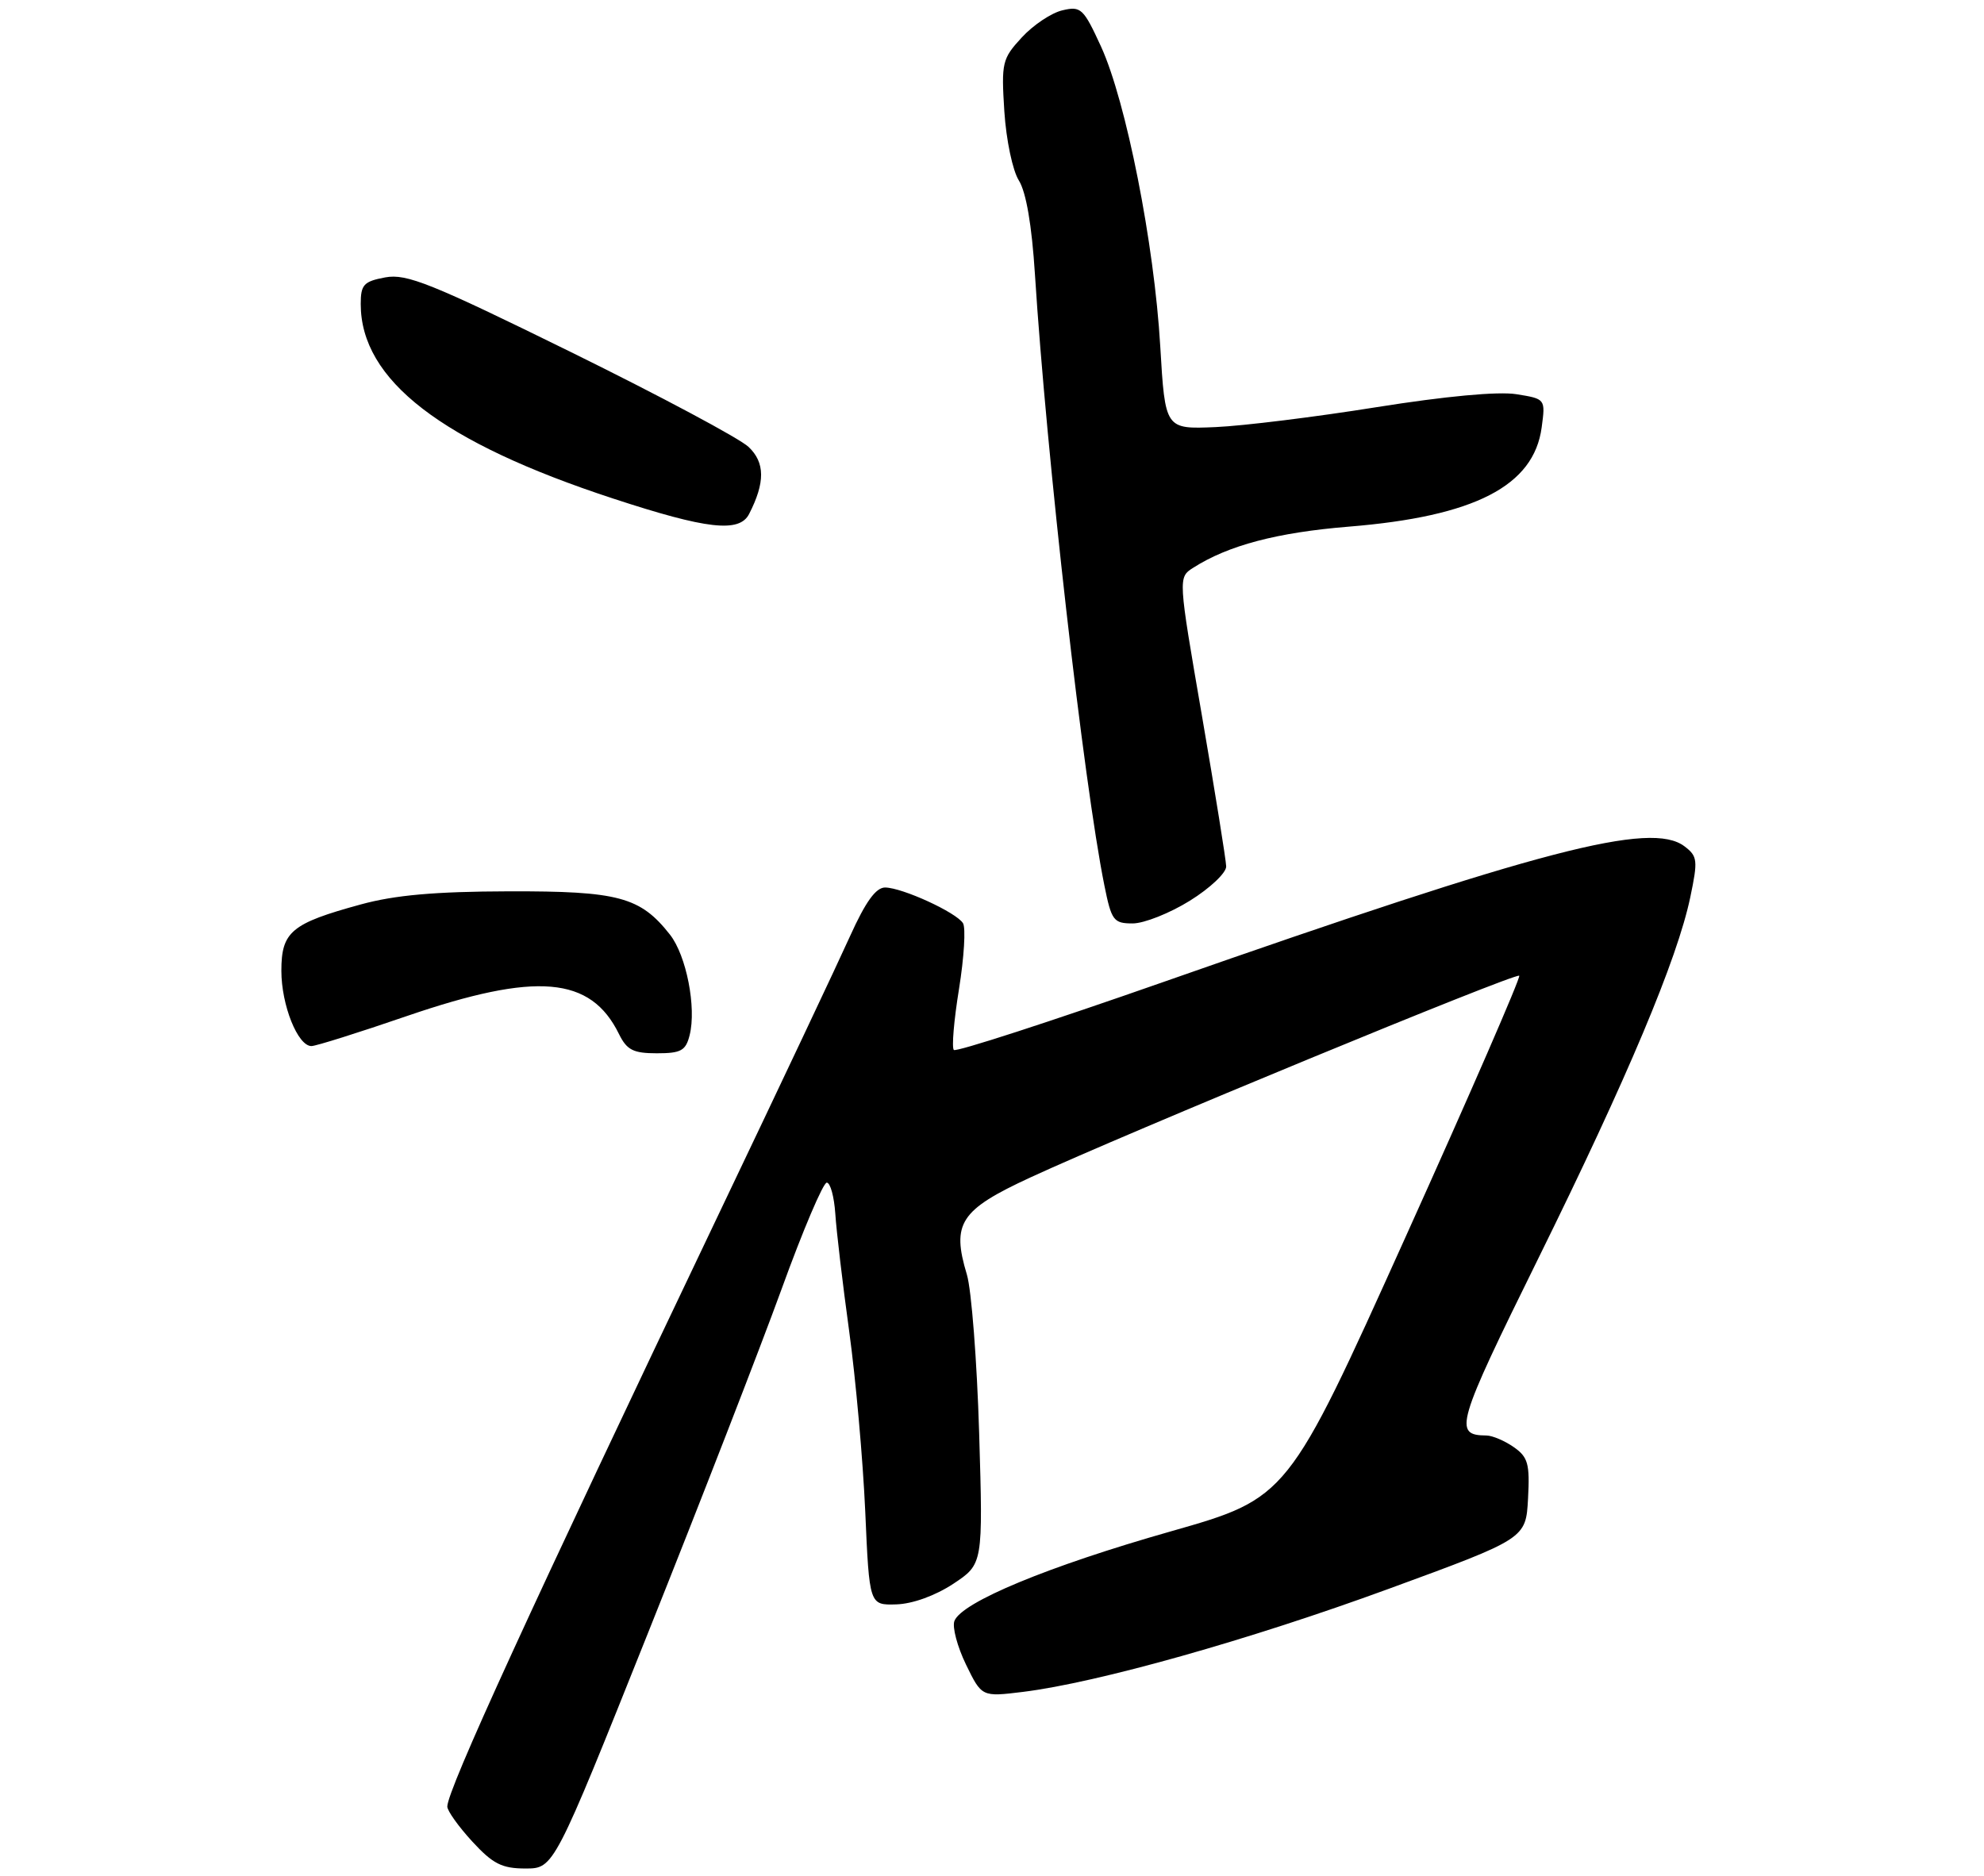 <?xml version="1.0" encoding="UTF-8" standalone="no"?>
<!DOCTYPE svg PUBLIC "-//W3C//DTD SVG 1.1//EN" "http://www.w3.org/Graphics/SVG/1.1/DTD/svg11.dtd" >
<svg xmlns="http://www.w3.org/2000/svg" xmlns:xlink="http://www.w3.org/1999/xlink" version="1.1" viewBox="0 0 275 260">
 <g >
 <path fill="currentColor"
d=" M 89.86 226.25 C 97.06 208.24 105.37 186.84 108.33 178.70 C 111.28 170.55 114.11 163.91 114.60 163.93 C 115.10 163.95 115.62 165.89 115.78 168.23 C 115.93 170.58 116.79 177.90 117.70 184.50 C 118.61 191.10 119.61 202.35 119.93 209.50 C 120.50 222.50 120.50 222.50 124.24 222.39 C 126.50 222.32 129.64 221.18 132.13 219.54 C 136.26 216.80 136.26 216.80 135.72 198.65 C 135.42 188.67 134.65 178.78 134.02 176.68 C 131.87 169.56 133.07 167.72 142.80 163.22 C 155.98 157.12 210.11 134.78 210.58 135.25 C 210.80 135.47 203.68 151.85 194.74 171.65 C 178.50 207.65 178.50 207.65 162.25 212.28 C 145.32 217.09 133.29 222.08 132.29 224.69 C 131.97 225.53 132.69 228.24 133.89 230.72 C 136.08 235.22 136.08 235.22 141.79 234.52 C 152.15 233.24 173.21 227.30 192.50 220.23 C 211.50 213.27 211.50 213.27 211.80 207.72 C 212.06 202.91 211.80 201.97 209.82 200.59 C 208.58 199.72 206.87 198.99 206.03 198.98 C 201.42 198.94 201.83 197.54 213.23 174.42 C 225.59 149.36 232.49 132.96 234.29 124.36 C 235.36 119.24 235.30 118.69 233.48 117.31 C 228.82 113.79 213.69 117.74 161.25 136.12 C 145.59 141.61 132.52 145.85 132.21 145.54 C 131.90 145.23 132.22 141.42 132.93 137.07 C 133.63 132.71 133.88 128.62 133.48 127.97 C 132.56 126.48 125.09 123.05 122.69 123.02 C 121.41 123.01 119.98 124.99 117.83 129.75 C 116.16 133.46 108.03 150.68 99.76 168.00 C 73.52 223.00 61.99 248.15 62.00 250.42 C 62.01 251.02 63.56 253.19 65.45 255.25 C 68.31 258.36 69.57 259.00 72.83 259.00 C 76.77 259.00 76.77 259.00 89.86 226.25 Z  M 95.59 143.49 C 96.55 139.66 95.14 132.45 92.86 129.55 C 88.75 124.32 85.73 123.51 70.50 123.55 C 60.28 123.58 54.75 124.07 50.00 125.37 C 40.37 128.00 39.00 129.15 39.00 134.57 C 39.00 139.32 41.27 145.00 43.17 145.00 C 43.78 145.00 49.73 143.13 56.39 140.84 C 74.36 134.68 81.87 135.32 85.80 143.34 C 86.89 145.55 87.78 146.00 91.04 146.00 C 94.40 146.00 95.05 145.64 95.59 143.49 Z  M 164.93 124.85 C 167.72 123.12 169.98 120.98 169.96 120.10 C 169.94 119.22 168.43 109.85 166.61 99.27 C 163.29 80.04 163.29 80.04 165.39 78.70 C 170.26 75.59 177.02 73.81 186.96 73.00 C 204.39 71.59 212.61 67.36 213.69 59.24 C 214.22 55.29 214.22 55.29 210.17 54.64 C 207.63 54.24 200.34 54.92 190.80 56.44 C 182.39 57.79 172.35 59.03 168.50 59.20 C 161.50 59.50 161.50 59.50 160.82 47.98 C 159.99 33.77 156.09 14.07 152.62 6.47 C 150.18 1.16 149.83 0.82 147.26 1.43 C 145.74 1.78 143.21 3.47 141.63 5.19 C 138.91 8.14 138.78 8.67 139.21 15.44 C 139.47 19.42 140.36 23.66 141.23 25.03 C 142.23 26.63 143.02 31.23 143.45 38.00 C 145.05 63.16 150.20 108.51 153.08 122.75 C 154.06 127.61 154.35 128.00 157.00 128.00 C 158.58 128.00 162.15 126.58 164.93 124.85 Z  M 103.83 71.25 C 106.07 66.88 106.05 64.12 103.76 61.95 C 102.52 60.77 91.44 54.86 79.15 48.81 C 59.76 39.27 56.36 37.90 53.40 38.45 C 50.41 39.01 50.00 39.46 50.00 42.14 C 50.00 52.68 61.21 61.32 85.00 69.11 C 97.97 73.37 102.48 73.88 103.83 71.25 Z "/>
</g>
</svg>